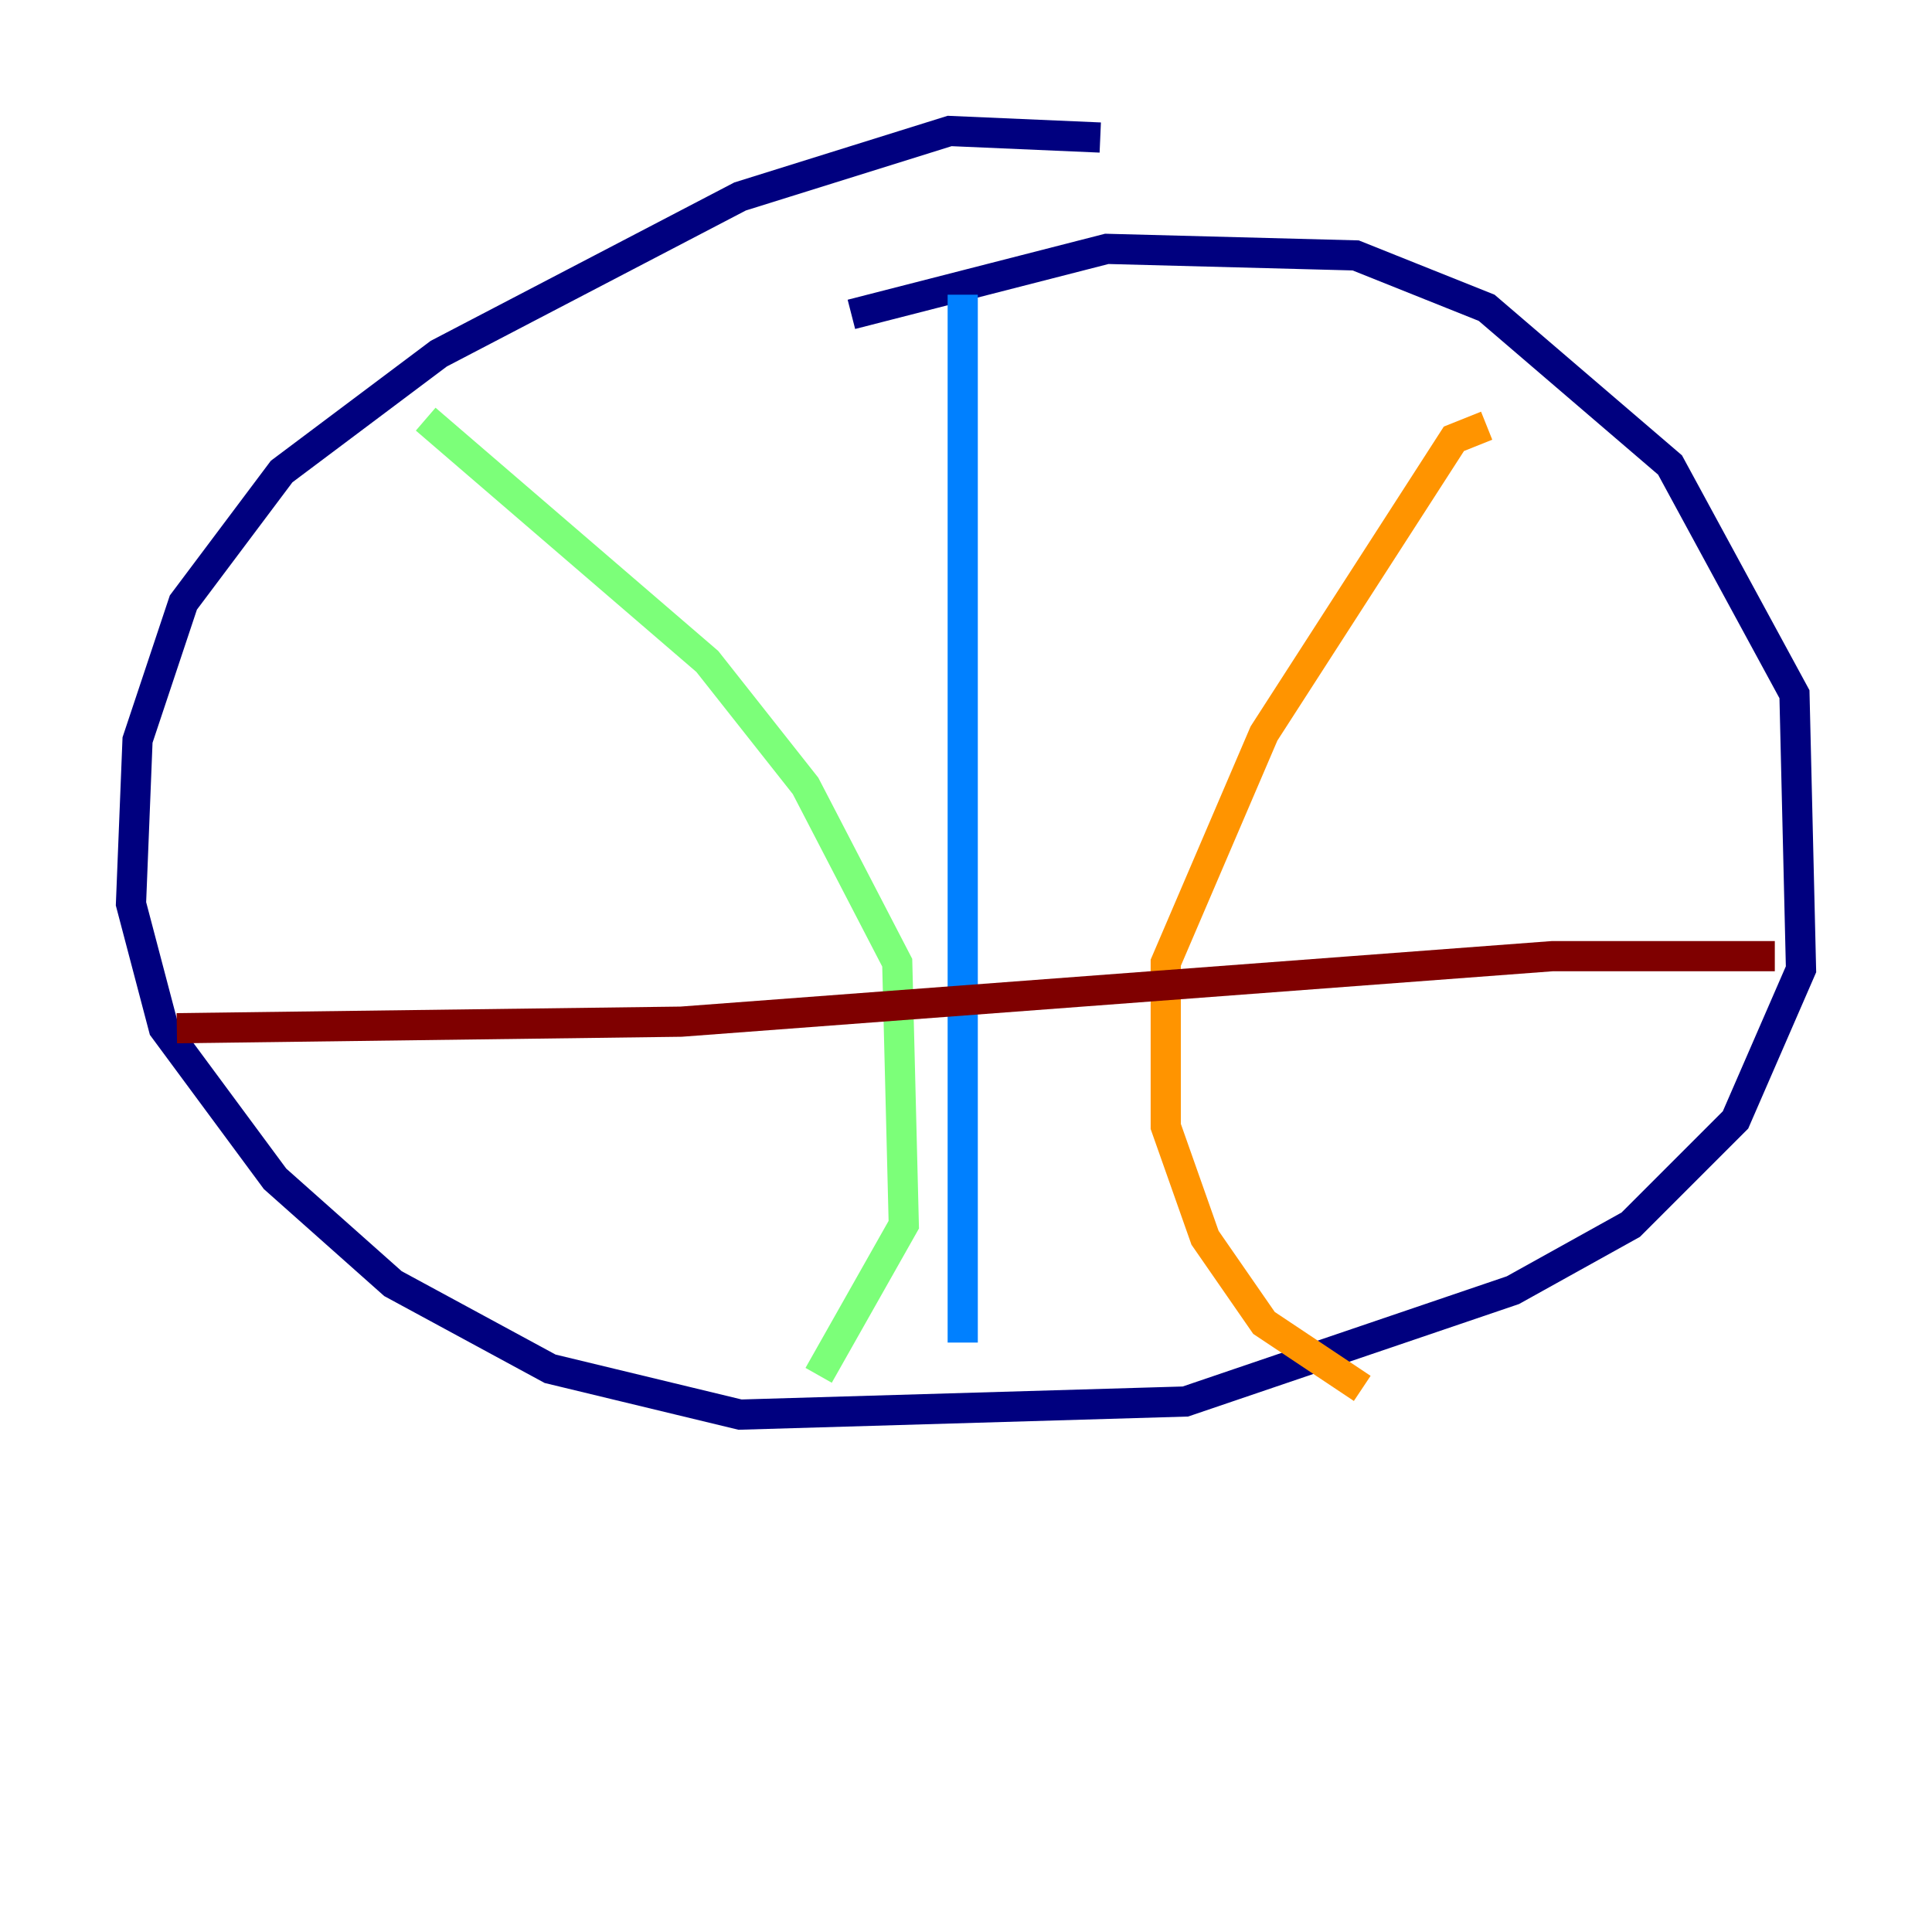 <?xml version="1.0" encoding="utf-8" ?>
<svg baseProfile="tiny" height="128" version="1.2" viewBox="0,0,128,128" width="128" xmlns="http://www.w3.org/2000/svg" xmlns:ev="http://www.w3.org/2001/xml-events" xmlns:xlink="http://www.w3.org/1999/xlink"><defs /><polyline fill="none" points="72.895,9.112 62.915,8.678 49.031,13.017 29.071,23.43 18.658,31.241 12.149,39.919 9.112,49.031 8.678,59.878 10.848,68.122 18.224,78.102 26.034,85.044 36.447,90.685 49.031,93.722 78.536,92.854 100.231,85.478 108.041,81.139 114.983,74.197 119.322,64.217 118.888,45.993 110.644,30.807 98.495,20.393 89.817,16.922 73.329,16.488 56.407,20.827" stroke="#00007f" stroke-width="2" /><polyline fill="none" points="63.783,19.525 63.783,88.949" stroke="#0080ff" stroke-width="2" /><polyline fill="none" points="28.203,27.77 46.861,43.824 53.37,52.068 59.444,63.783 59.878,81.139 54.237,91.119" stroke="#7cff79" stroke-width="2" /><polyline fill="none" points="98.495,28.203 96.325,29.071 83.742,48.597 77.234,63.783 77.234,74.63 79.837,82.007 83.742,87.647 90.251,91.986" stroke="#ff9400" stroke-width="2" /><polyline fill="none" points="11.715,68.122 45.125,67.688 102.834,63.349 117.586,63.349" stroke="#7f0000" stroke-width="2" /></svg>